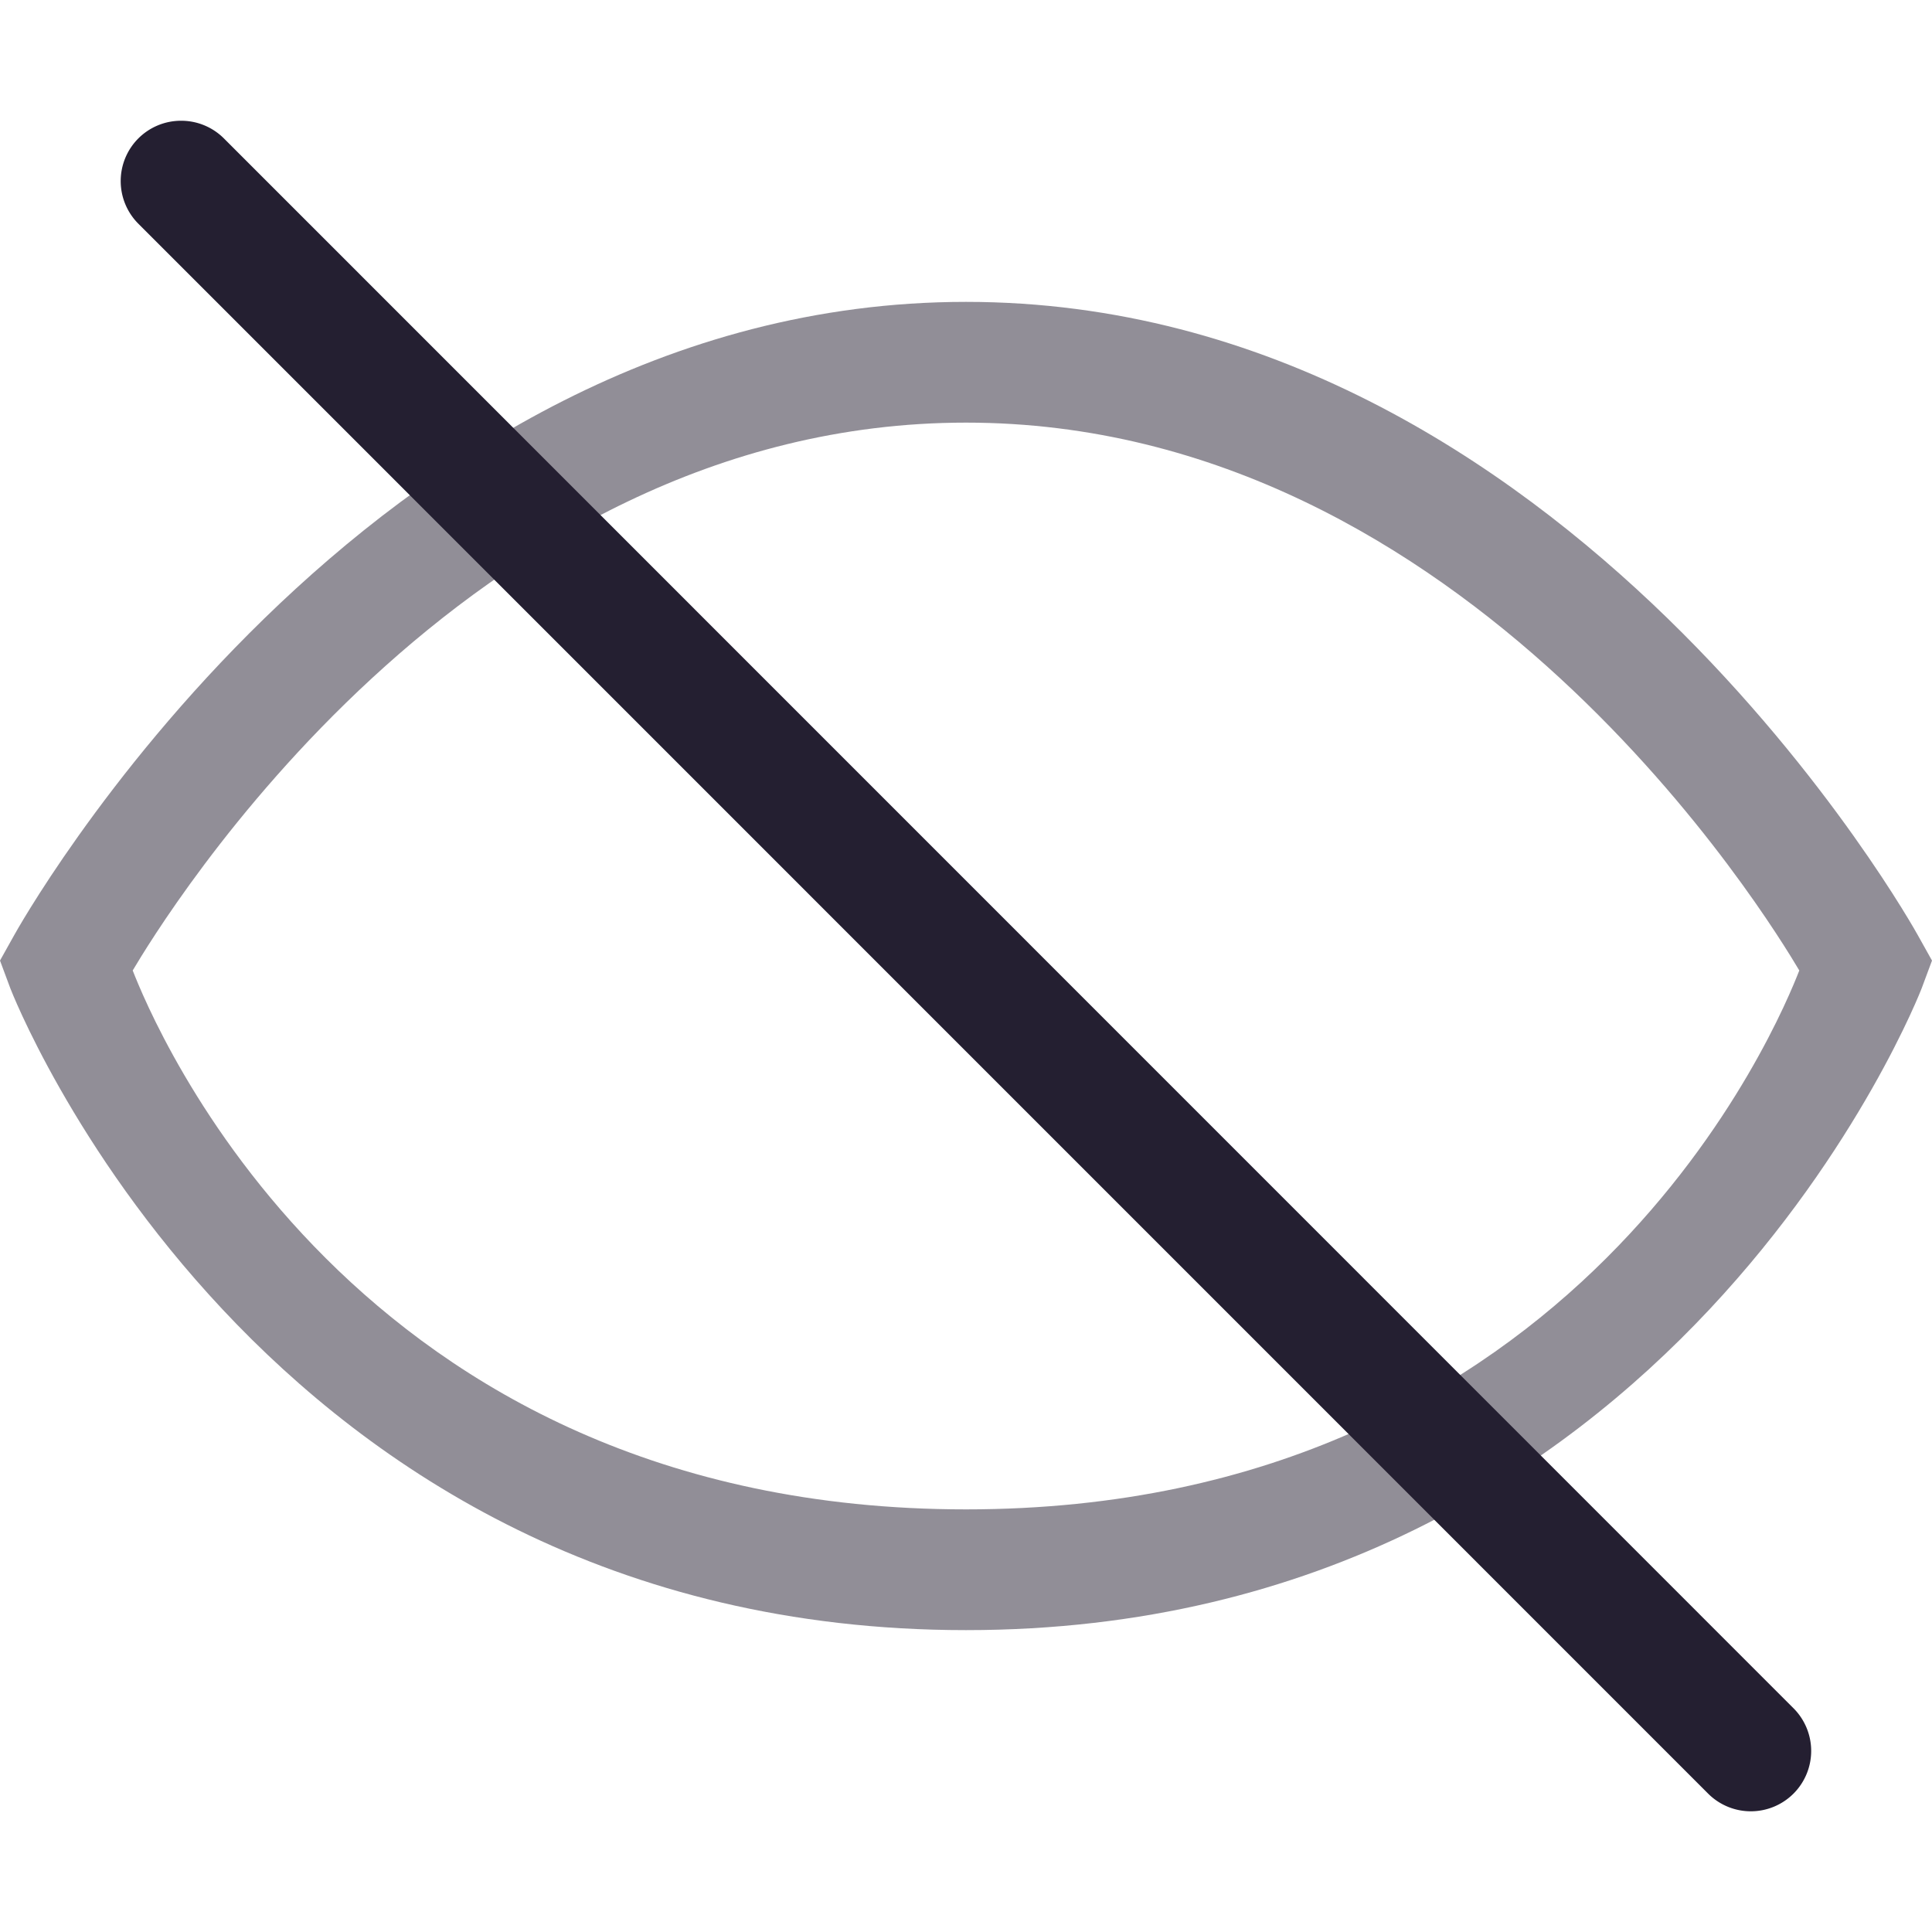 <svg xmlns="http://www.w3.org/2000/svg" xmlns:svg="http://www.w3.org/2000/svg" id="svg5" width="16" height="16" version="1.1" viewBox="0 0 16 16"><path style="color:#000;fill:#241f31;stroke-width:1;-inkscape-stroke:none;fill-opacity:.5" id="path974" d="M 8,2.5 C 3.014,2.5 0.119,7.742 0.119,7.742 L 0,7.955 0.086,8.186 c 0,0 2.045,5.314 7.914,5.314 5.869,0 7.914,-5.314 7.914,-5.314 L 16,7.955 15.881,7.742 C 15.881,7.742 12.986,2.5 8,2.5 Z m 0,1 C 12.16,3.5 14.662,7.635 14.901,8.037 14.743,8.441 13.096,12.5 8,12.5 2.904,12.5 1.257,8.441 1.099,8.037 1.338,7.635 3.84,3.5 8,3.5 Z"/><path style="color:#000;fill:#241f31;stroke-linecap:round;stroke-linejoin:round;-inkscape-stroke:none" id="path938" d="m 1.5,1 a 0.5,0.5 0 0 0 -0.354,0.146 0.5,0.5 0 0 0 0,0.707 L 14.146,14.854 a 0.5,0.5 0 0 0 0.707,0 0.5,0.5 0 0 0 0,-0.707 L 1.854,1.146 A 0.5,0.5 0 0 0 1.5,1 Z"/></svg>